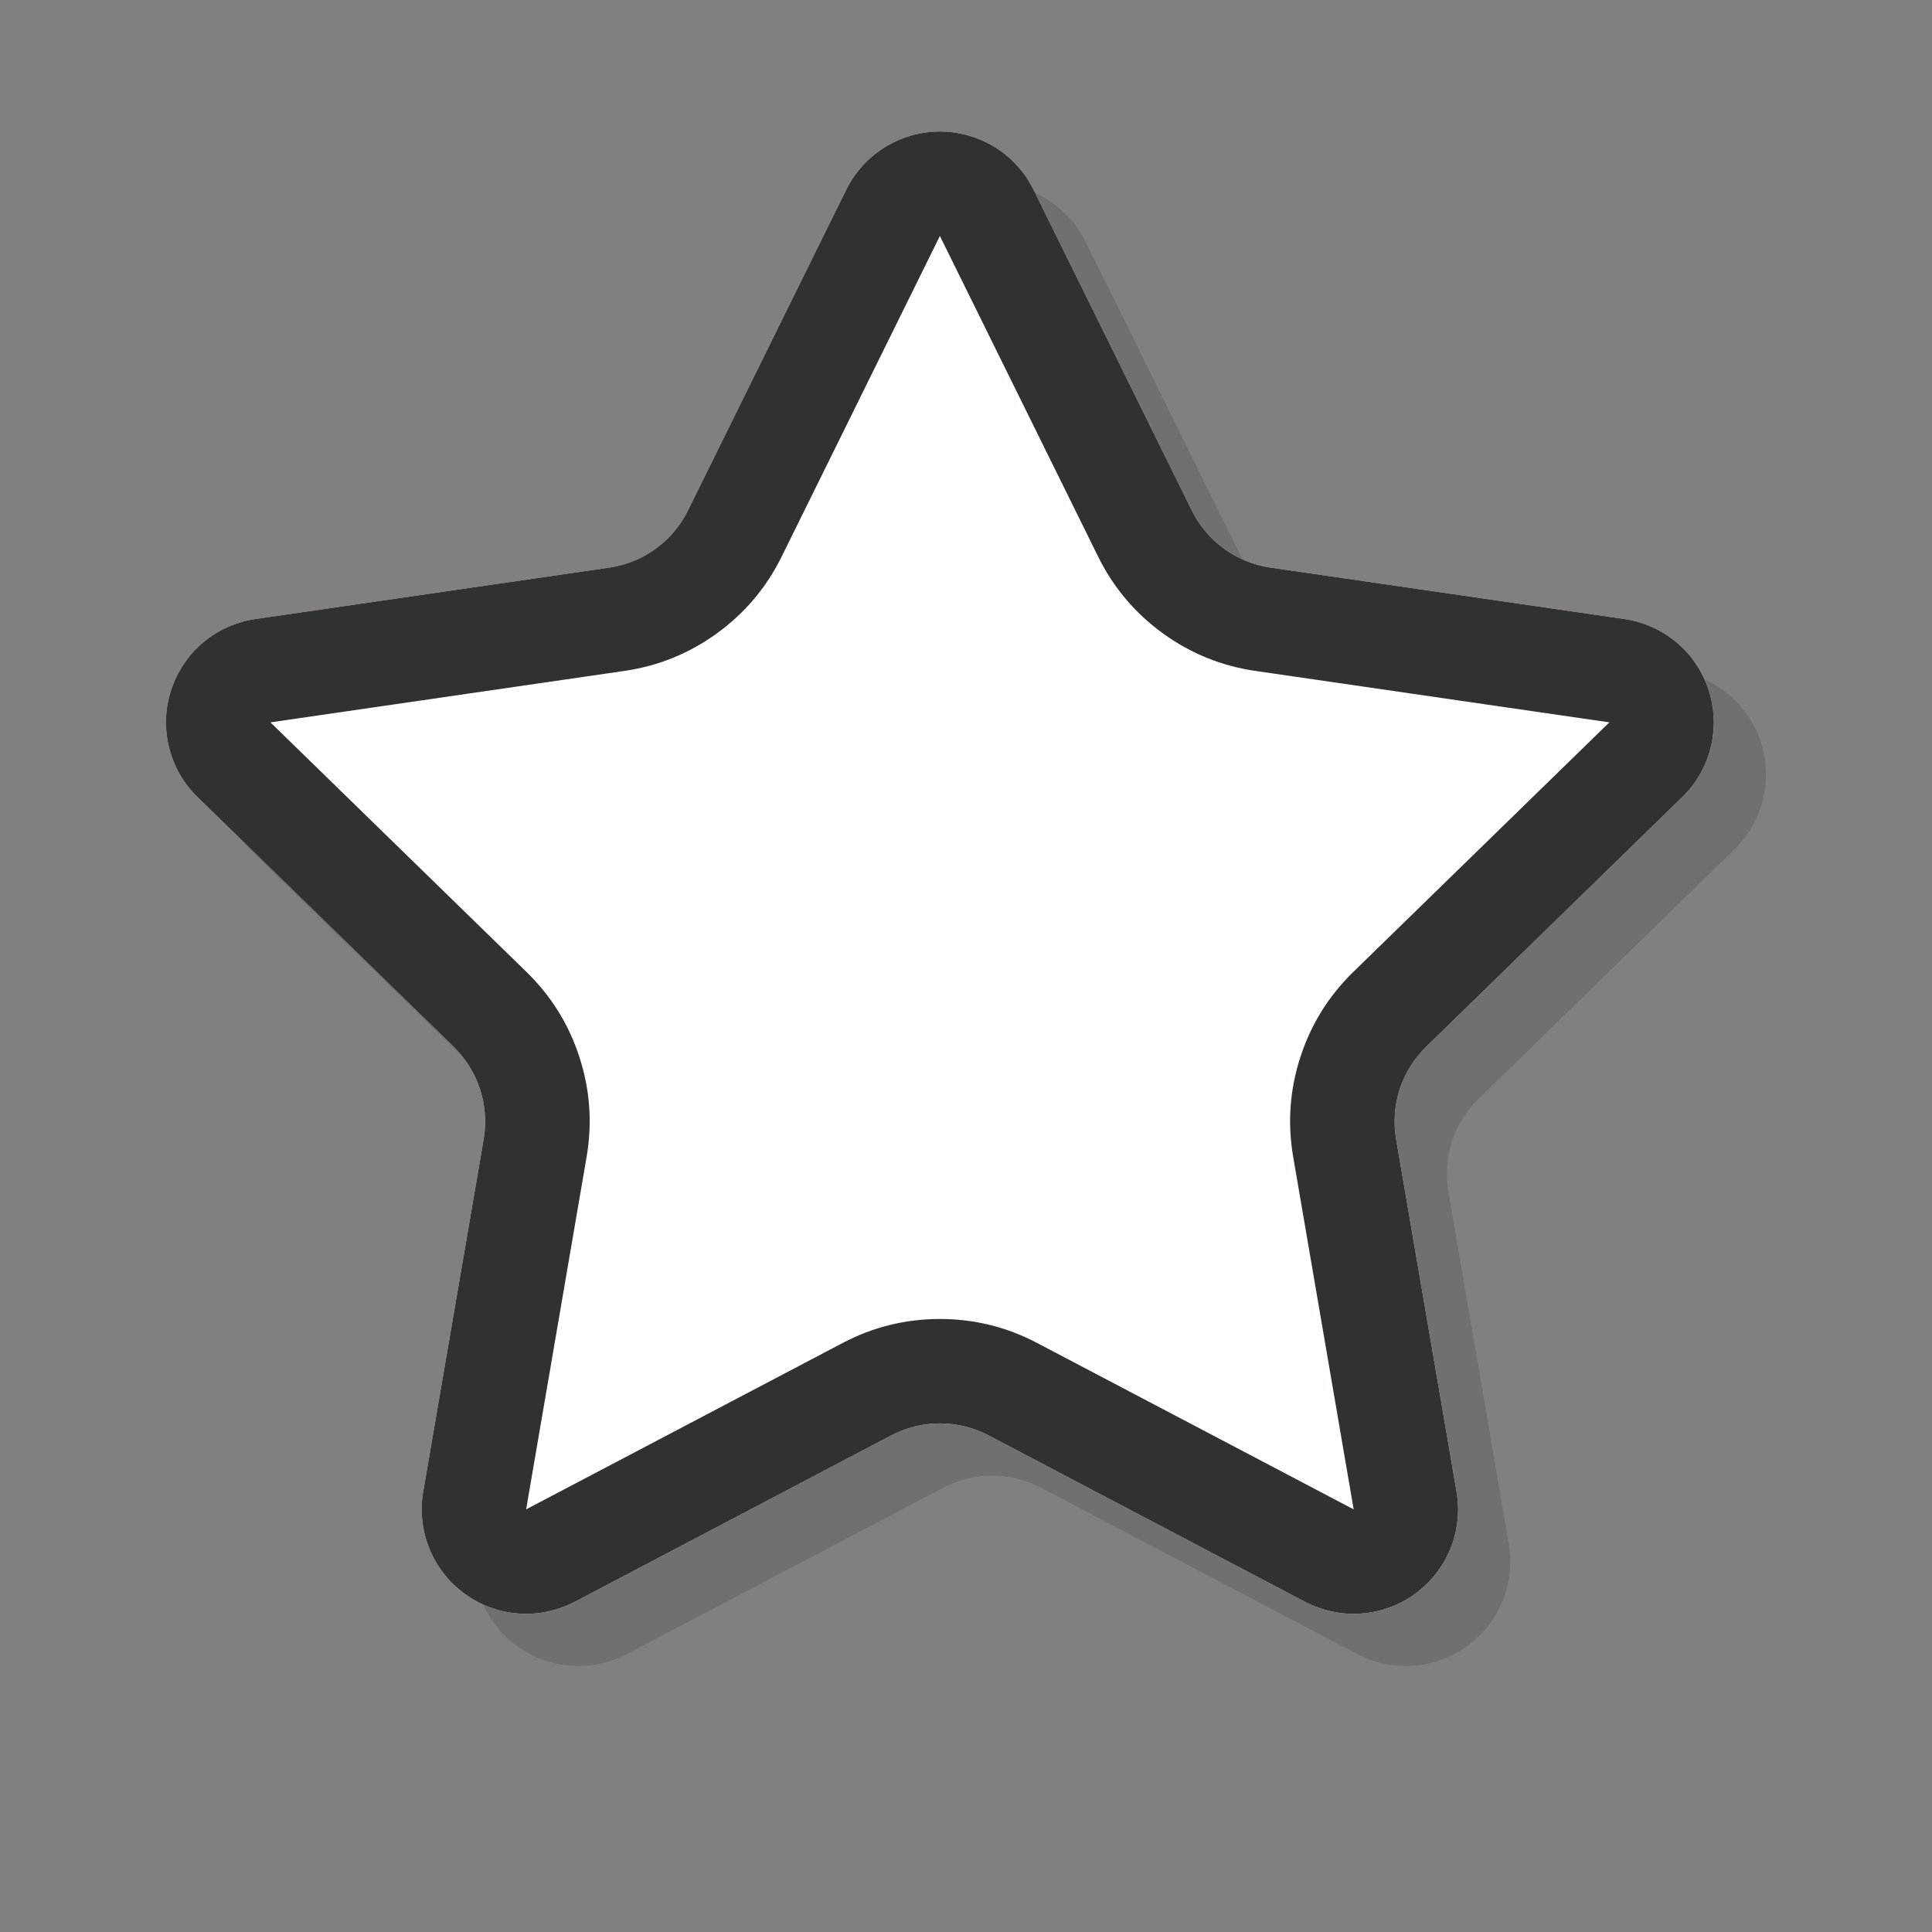 <svg xmlns="http://www.w3.org/2000/svg" xmlns:xlink="http://www.w3.org/1999/xlink" fill="none" version="1.1" width="37" height="37" viewBox="0 0 37 37"><rect x="0" y="0" width="37" height="37" fill="#808080" stroke="none"/><g style="mix-blend-mode:passthrough"><g style="opacity:0.2;mix-blend-mode:passthrough"><path d="M23.825,10.776Q23.932,10.994,24.089,11.18Q24.246,11.366,24.443,11.509Q24.639,11.652,24.865,11.743Q25.09,11.835,25.331,11.87L32.109,12.855Q32.177,12.865,32.245,12.88Q32.313,12.895,32.38,12.914Q32.447,12.933,32.512,12.957Q32.578,12.981,32.641,13.01Q32.704,13.039,32.766,13.071Q32.827,13.104,32.886,13.141Q32.945,13.178,33.001,13.219Q33.057,13.26,33.11,13.305Q33.163,13.35,33.213,13.398Q33.263,13.447,33.31,13.498Q33.356,13.55,33.399,13.605Q33.442,13.66,33.48,13.718Q33.519,13.775,33.554,13.836Q33.589,13.896,33.619,13.959Q33.65,14.021,33.676,14.085Q33.702,14.15,33.723,14.216Q33.745,14.282,33.761,14.35Q33.778,14.417,33.791,14.486Q33.803,14.554,33.81,14.623Q33.817,14.693,33.82,14.762Q33.822,14.832,33.82,14.901Q33.818,14.971,33.81,15.04Q33.803,15.109,33.791,15.177Q33.779,15.246,33.763,15.313Q33.746,15.381,33.725,15.447Q33.703,15.513,33.678,15.578Q33.652,15.643,33.621,15.705Q33.591,15.768,33.557,15.828Q33.522,15.889,33.483,15.946Q33.445,16.004,33.402,16.059Q33.359,16.114,33.313,16.166Q33.267,16.218,33.217,16.266L28.312,21.047Q28.138,21.217,28.01,21.424Q27.881,21.63,27.806,21.861Q27.731,22.093,27.714,22.335Q27.696,22.578,27.737,22.817L28.895,29.568Q28.907,29.637,28.914,29.706Q28.921,29.775,28.923,29.845Q28.925,29.914,28.922,29.984Q28.92,30.053,28.912,30.122Q28.905,30.191,28.892,30.26Q28.88,30.328,28.863,30.396Q28.846,30.463,28.824,30.529Q28.803,30.595,28.776,30.66Q28.75,30.724,28.72,30.787Q28.689,30.849,28.654,30.909Q28.619,30.97,28.58,31.027Q28.541,31.085,28.498,31.139Q28.456,31.194,28.409,31.246Q28.362,31.297,28.312,31.346Q28.262,31.394,28.209,31.439Q28.156,31.483,28.099,31.524Q28.043,31.565,27.984,31.602Q27.925,31.639,27.864,31.672Q27.802,31.704,27.739,31.733Q27.675,31.761,27.61,31.785Q27.545,31.809,27.478,31.828Q27.411,31.847,27.343,31.862Q27.275,31.876,27.206,31.886Q27.137,31.896,27.068,31.901Q26.999,31.906,26.929,31.906Q26.86,31.907,26.79,31.902Q26.721,31.897,26.652,31.888Q26.583,31.878,26.515,31.864Q26.447,31.85,26.38,31.831Q26.313,31.812,26.247,31.788Q26.182,31.765,26.118,31.737Q26.055,31.709,25.993,31.677L19.931,28.489Q19.715,28.376,19.479,28.318Q19.243,28.26,19,28.26Q18.757,28.26,18.521,28.318Q18.285,28.376,18.069,28.489L12.007,31.677Q11.945,31.709,11.882,31.737Q11.818,31.765,11.752,31.788Q11.687,31.812,11.62,31.831Q11.553,31.85,11.485,31.864Q11.417,31.878,11.348,31.888Q11.279,31.897,11.21,31.902Q11.14,31.907,11.071,31.906Q11.001,31.906,10.932,31.901Q10.863,31.896,10.794,31.886Q10.725,31.876,10.657,31.862Q10.589,31.847,10.522,31.828Q10.455,31.809,10.39,31.785Q10.325,31.761,10.261,31.733Q10.198,31.704,10.136,31.672Q10.075,31.639,10.016,31.602Q9.957,31.565,9.901,31.524Q9.844,31.483,9.791,31.439Q9.738,31.394,9.688,31.346Q9.638,31.297,9.591,31.246Q9.544,31.194,9.502,31.139Q9.459,31.085,9.42,31.027Q9.381,30.97,9.346,30.909Q9.311,30.849,9.28,30.787Q9.25,30.724,9.224,30.66Q9.197,30.595,9.176,30.529Q9.154,30.463,9.137,30.396Q9.12,30.328,9.108,30.26Q9.095,30.191,9.088,30.122Q9.08,30.053,9.078,29.984Q9.075,29.914,9.077,29.845Q9.079,29.775,9.086,29.706Q9.093,29.637,9.105,29.568L10.263,22.817Q10.304,22.578,10.286,22.335Q10.269,22.093,10.194,21.861Q10.118,21.63,9.99,21.424Q9.862,21.217,9.688,21.047L4.783,16.266Q4.733,16.218,4.687,16.166Q4.64,16.114,4.598,16.059Q4.555,16.004,4.517,15.946Q4.478,15.889,4.443,15.828Q4.409,15.768,4.379,15.705Q4.348,15.643,4.322,15.578Q4.296,15.513,4.275,15.447Q4.254,15.381,4.237,15.313Q4.221,15.246,4.209,15.177Q4.197,15.109,4.189,15.04Q4.182,14.971,4.18,14.901Q4.178,14.832,4.18,14.762Q4.183,14.693,4.19,14.623Q4.197,14.554,4.209,14.486Q4.222,14.417,4.238,14.35Q4.255,14.282,4.277,14.216Q4.298,14.15,4.324,14.085Q4.35,14.021,4.381,13.959Q4.411,13.896,4.446,13.836Q4.481,13.775,4.52,13.718Q4.558,13.66,4.601,13.605Q4.644,13.55,4.69,13.498Q4.737,13.447,4.787,13.398Q4.837,13.35,4.89,13.305Q4.943,13.26,4.999,13.219Q5.055,13.178,5.114,13.141Q5.173,13.104,5.234,13.071Q5.296,13.039,5.359,13.01Q5.422,12.981,5.488,12.957Q5.553,12.933,5.62,12.914Q5.687,12.895,5.755,12.88Q5.822,12.865,5.891,12.855L12.669,11.87Q12.91,11.835,13.135,11.743Q13.361,11.652,13.557,11.509Q13.754,11.366,13.911,11.18Q14.068,10.994,14.175,10.776L17.206,4.634Q17.237,4.572,17.272,4.512Q17.307,4.451,17.346,4.394Q17.386,4.336,17.429,4.282Q17.472,4.227,17.518,4.176Q17.565,4.124,17.615,4.076Q17.666,4.028,17.719,3.983Q17.772,3.939,17.829,3.898Q17.885,3.857,17.944,3.821Q18.003,3.784,18.065,3.751Q18.126,3.719,18.19,3.691Q18.253,3.662,18.319,3.639Q18.384,3.615,18.451,3.596Q18.518,3.577,18.586,3.562Q18.654,3.548,18.723,3.538Q18.792,3.529,18.861,3.524Q18.93,3.519,19,3.519Q19.07,3.519,19.139,3.524Q19.208,3.529,19.277,3.538Q19.346,3.548,19.414,3.562Q19.482,3.577,19.549,3.596Q19.616,3.615,19.681,3.639Q19.747,3.662,19.81,3.691Q19.874,3.719,19.935,3.751Q19.997,3.784,20.056,3.821Q20.115,3.857,20.171,3.898Q20.228,3.939,20.281,3.983Q20.334,4.028,20.385,4.076Q20.435,4.124,20.482,4.176Q20.528,4.227,20.571,4.282Q20.614,4.336,20.654,4.394Q20.693,4.451,20.728,4.512Q20.763,4.572,20.794,4.634L23.825,10.776Z" fill="#303133" fill-opacity="1"/></g><g style="mix-blend-mode:passthrough"><path d="M22.825,9.776Q22.932,9.994,23.089,10.18Q23.246,10.366,23.443,10.509Q23.639,10.652,23.865,10.743Q24.09,10.835,24.331,10.87L31.109,11.855Q31.177,11.865,31.245,11.88Q31.313,11.895,31.38,11.914Q31.447,11.933,31.512,11.957Q31.578,11.981,31.641,12.01Q31.704,12.039,31.766,12.071Q31.827,12.104,31.886,12.141Q31.945,12.178,32.001,12.219Q32.057,12.26,32.11,12.305Q32.163,12.35,32.213,12.398Q32.263,12.447,32.31,12.498Q32.356,12.55,32.399,12.605Q32.442,12.66,32.48,12.718Q32.519,12.775,32.554,12.836Q32.589,12.896,32.619,12.959Q32.65,13.021,32.676,13.085Q32.702,13.15,32.723,13.216Q32.745,13.282,32.761,13.35Q32.778,13.417,32.791,13.486Q32.803,13.554,32.81,13.623Q32.817,13.693,32.82,13.762Q32.822,13.832,32.82,13.901Q32.818,13.971,32.81,14.04Q32.803,14.109,32.791,14.177Q32.779,14.246,32.763,14.313Q32.746,14.381,32.725,14.447Q32.703,14.513,32.678,14.578Q32.652,14.643,32.621,14.705Q32.591,14.768,32.557,14.828Q32.522,14.889,32.483,14.946Q32.445,15.004,32.402,15.059Q32.359,15.114,32.313,15.166Q32.267,15.218,32.217,15.266L27.312,20.047Q27.138,20.217,27.01,20.424Q26.881,20.63,26.806,20.861Q26.731,21.093,26.714,21.335Q26.696,21.578,26.737,21.817L27.895,28.568Q27.907,28.637,27.914,28.706Q27.921,28.775,27.923,28.845Q27.925,28.914,27.922,28.984Q27.92,29.053,27.912,29.122Q27.905,29.191,27.892,29.26Q27.88,29.328,27.863,29.396Q27.846,29.463,27.824,29.529Q27.803,29.595,27.776,29.66Q27.75,29.724,27.72,29.787Q27.689,29.849,27.654,29.909Q27.619,29.97,27.58,30.027Q27.541,30.085,27.498,30.139Q27.456,30.194,27.409,30.246Q27.362,30.297,27.312,30.346Q27.262,30.394,27.209,30.439Q27.156,30.483,27.099,30.524Q27.043,30.565,26.984,30.602Q26.925,30.639,26.864,30.672Q26.802,30.704,26.739,30.733Q26.675,30.761,26.61,30.785Q26.545,30.809,26.478,30.828Q26.411,30.847,26.343,30.862Q26.275,30.876,26.206,30.886Q26.137,30.896,26.068,30.901Q25.999,30.906,25.929,30.906Q25.86,30.907,25.79,30.902Q25.721,30.897,25.652,30.888Q25.583,30.878,25.515,30.864Q25.447,30.85,25.38,30.831Q25.313,30.812,25.247,30.788Q25.182,30.765,25.118,30.737Q25.055,30.709,24.993,30.677L18.931,27.489Q18.715,27.376,18.479,27.318Q18.243,27.26,18,27.26Q17.757,27.26,17.521,27.318Q17.285,27.376,17.069,27.489L11.007,30.677Q10.945,30.709,10.882,30.737Q10.818,30.765,10.752,30.788Q10.687,30.812,10.62,30.831Q10.553,30.85,10.485,30.864Q10.417,30.878,10.348,30.888Q10.279,30.897,10.21,30.902Q10.14,30.907,10.071,30.906Q10.001,30.906,9.932,30.901Q9.863,30.896,9.794,30.886Q9.725,30.876,9.657,30.862Q9.589,30.847,9.522,30.828Q9.455,30.809,9.39,30.785Q9.325,30.761,9.261,30.733Q9.198,30.704,9.136,30.672Q9.075,30.639,9.016,30.602Q8.957,30.565,8.901,30.524Q8.844,30.483,8.791,30.439Q8.738,30.394,8.688,30.346Q8.638,30.297,8.591,30.246Q8.544,30.194,8.502,30.139Q8.459,30.085,8.42,30.027Q8.381,29.97,8.346,29.909Q8.311,29.849,8.28,29.787Q8.25,29.724,8.224,29.66Q8.197,29.595,8.176,29.529Q8.154,29.463,8.137,29.396Q8.12,29.328,8.108,29.26Q8.095,29.191,8.088,29.122Q8.08,29.053,8.078,28.984Q8.075,28.914,8.077,28.845Q8.079,28.775,8.086,28.706Q8.093,28.637,8.105,28.568L9.263,21.817Q9.304,21.578,9.286,21.335Q9.269,21.093,9.194,20.861Q9.118,20.63,8.99,20.424Q8.862,20.217,8.688,20.047L3.783,15.266Q3.733,15.218,3.687,15.166Q3.64,15.114,3.598,15.059Q3.555,15.004,3.517,14.946Q3.478,14.889,3.443,14.828Q3.409,14.768,3.379,14.705Q3.348,14.643,3.322,14.578Q3.296,14.513,3.275,14.447Q3.254,14.381,3.237,14.313Q3.221,14.246,3.209,14.177Q3.197,14.109,3.189,14.04Q3.182,13.971,3.18,13.901Q3.178,13.832,3.18,13.762Q3.183,13.693,3.19,13.623Q3.197,13.554,3.209,13.486Q3.222,13.417,3.238,13.35Q3.255,13.282,3.277,13.216Q3.298,13.15,3.324,13.085Q3.35,13.021,3.381,12.959Q3.411,12.896,3.446,12.836Q3.481,12.775,3.52,12.718Q3.558,12.66,3.601,12.605Q3.644,12.55,3.69,12.498Q3.737,12.447,3.787,12.398Q3.837,12.35,3.89,12.305Q3.943,12.26,3.999,12.219Q4.055,12.178,4.114,12.141Q4.173,12.104,4.234,12.071Q4.296,12.039,4.359,12.01Q4.422,11.981,4.488,11.957Q4.553,11.933,4.62,11.914Q4.687,11.895,4.755,11.88Q4.822,11.865,4.891,11.855L11.669,10.87Q11.91,10.835,12.135,10.743Q12.361,10.652,12.557,10.509Q12.754,10.366,12.911,10.18Q13.068,9.994,13.175,9.776L16.206,3.634Q16.237,3.572,16.272,3.512Q16.307,3.451,16.346,3.394Q16.386,3.336,16.429,3.282Q16.472,3.227,16.518,3.176Q16.565,3.124,16.615,3.076Q16.666,3.028,16.719,2.983Q16.772,2.939,16.829,2.898Q16.885,2.857,16.944,2.821Q17.003,2.784,17.065,2.751Q17.126,2.719,17.19,2.691Q17.253,2.662,17.319,2.639Q17.384,2.615,17.451,2.596Q17.518,2.577,17.586,2.562Q17.654,2.548,17.723,2.538Q17.792,2.529,17.861,2.524Q17.93,2.519,18,2.519Q18.07,2.519,18.139,2.524Q18.208,2.529,18.277,2.538Q18.346,2.548,18.414,2.562Q18.482,2.577,18.549,2.596Q18.616,2.615,18.681,2.639Q18.747,2.662,18.81,2.691Q18.874,2.719,18.935,2.751Q18.997,2.784,19.056,2.821Q19.115,2.857,19.171,2.898Q19.228,2.939,19.281,2.983Q19.334,3.028,19.385,3.076Q19.435,3.124,19.482,3.176Q19.528,3.227,19.571,3.282Q19.614,3.336,19.654,3.394Q19.693,3.451,19.728,3.512Q19.763,3.572,19.794,3.634L22.825,9.776Z" fill="#FFFFFF" fill-opacity="1"/><path d="M24.331,10.87Q24.09,10.835,23.865,10.743Q23.639,10.652,23.443,10.509Q23.246,10.366,23.089,10.18Q22.932,9.994,22.825,9.776L19.794,3.634Q19.732,3.509,19.654,3.394Q19.575,3.279,19.482,3.176Q19.388,3.072,19.281,2.983Q19.174,2.894,19.056,2.821Q18.938,2.747,18.81,2.691Q18.683,2.634,18.549,2.596Q18.415,2.558,18.277,2.538Q18.139,2.519,18,2.519Q17.861,2.519,17.723,2.538Q17.585,2.558,17.451,2.596Q17.317,2.634,17.19,2.691Q17.062,2.747,16.944,2.821Q16.826,2.894,16.719,2.983Q16.612,3.072,16.518,3.176Q16.425,3.279,16.346,3.394Q16.268,3.509,16.206,3.634L13.175,9.776Q13.068,9.994,12.911,10.18Q12.754,10.366,12.557,10.509Q12.361,10.652,12.135,10.743Q11.91,10.835,11.669,10.87L4.891,11.855Q4.753,11.875,4.62,11.914Q4.486,11.953,4.359,12.01Q4.232,12.067,4.114,12.141Q3.996,12.215,3.89,12.305Q3.783,12.395,3.69,12.498Q3.597,12.602,3.52,12.718Q3.442,12.833,3.381,12.959Q3.32,13.084,3.277,13.216Q3.234,13.349,3.209,13.486Q3.185,13.623,3.18,13.762Q3.175,13.901,3.189,14.04Q3.204,14.178,3.237,14.313Q3.271,14.449,3.322,14.578Q3.374,14.707,3.443,14.828Q3.513,14.949,3.598,15.059Q3.683,15.169,3.783,15.266L8.688,20.047Q8.862,20.217,8.99,20.424Q9.118,20.63,9.194,20.861Q9.269,21.093,9.286,21.335Q9.304,21.578,9.263,21.817L8.105,28.568Q8.081,28.706,8.077,28.845Q8.073,28.984,8.088,29.122Q8.103,29.261,8.137,29.396Q8.171,29.531,8.224,29.66Q8.276,29.789,8.346,29.909Q8.416,30.03,8.502,30.139Q8.587,30.249,8.688,30.346Q8.788,30.442,8.901,30.524Q9.013,30.606,9.136,30.672Q9.259,30.737,9.39,30.785Q9.521,30.833,9.657,30.862Q9.793,30.891,9.932,30.901Q10.071,30.911,10.21,30.902Q10.349,30.892,10.485,30.864Q10.621,30.835,10.752,30.788Q10.883,30.741,11.007,30.677L17.069,27.489Q17.285,27.376,17.521,27.318Q17.757,27.26,18,27.26Q18.243,27.26,18.479,27.318Q18.715,27.376,18.931,27.489L24.993,30.677Q25.116,30.741,25.247,30.788Q25.379,30.835,25.515,30.864Q25.651,30.892,25.79,30.902Q25.929,30.911,26.068,30.901Q26.207,30.891,26.343,30.862Q26.479,30.833,26.61,30.785Q26.741,30.737,26.864,30.672Q26.987,30.606,27.099,30.524Q27.212,30.442,27.312,30.346Q27.413,30.249,27.498,30.139Q27.584,30.03,27.654,29.909Q27.724,29.789,27.776,29.66Q27.829,29.531,27.863,29.396Q27.897,29.261,27.912,29.122Q27.927,28.984,27.923,28.845Q27.919,28.706,27.895,28.568L26.737,21.817Q26.696,21.578,26.714,21.335Q26.731,21.093,26.806,20.861Q26.881,20.63,27.01,20.424Q27.138,20.217,27.312,20.047L32.217,15.266Q32.317,15.169,32.402,15.059Q32.487,14.949,32.557,14.828Q32.626,14.707,32.678,14.578Q32.729,14.449,32.763,14.313Q32.796,14.178,32.81,14.04Q32.825,13.901,32.82,13.762Q32.815,13.623,32.791,13.486Q32.766,13.349,32.723,13.216Q32.68,13.084,32.619,12.959Q32.558,12.833,32.48,12.718Q32.403,12.602,32.31,12.498Q32.217,12.395,32.11,12.305Q32.004,12.215,31.886,12.141Q31.768,12.067,31.641,12.01Q31.514,11.953,31.38,11.914Q31.247,11.875,31.109,11.855L24.331,10.87ZM18,4.519L21.031,10.661Q21.468,11.546,22.267,12.127Q23.066,12.707,24.043,12.849L30.821,13.834L25.916,18.615Q25.209,19.304,24.904,20.243Q24.599,21.182,24.766,22.156L25.924,28.906L19.861,25.719Q18.987,25.26,18,25.26Q17.013,25.26,16.139,25.719L10.076,28.906L11.234,22.156Q11.401,21.182,11.096,20.243Q10.791,19.304,10.084,18.615L5.179,13.834L11.957,12.849Q12.934,12.707,13.733,12.127Q14.532,11.546,14.969,10.661L18,4.519Z" fill-rule="evenodd" fill="#303133" fill-opacity="1"/></g></g></svg>
